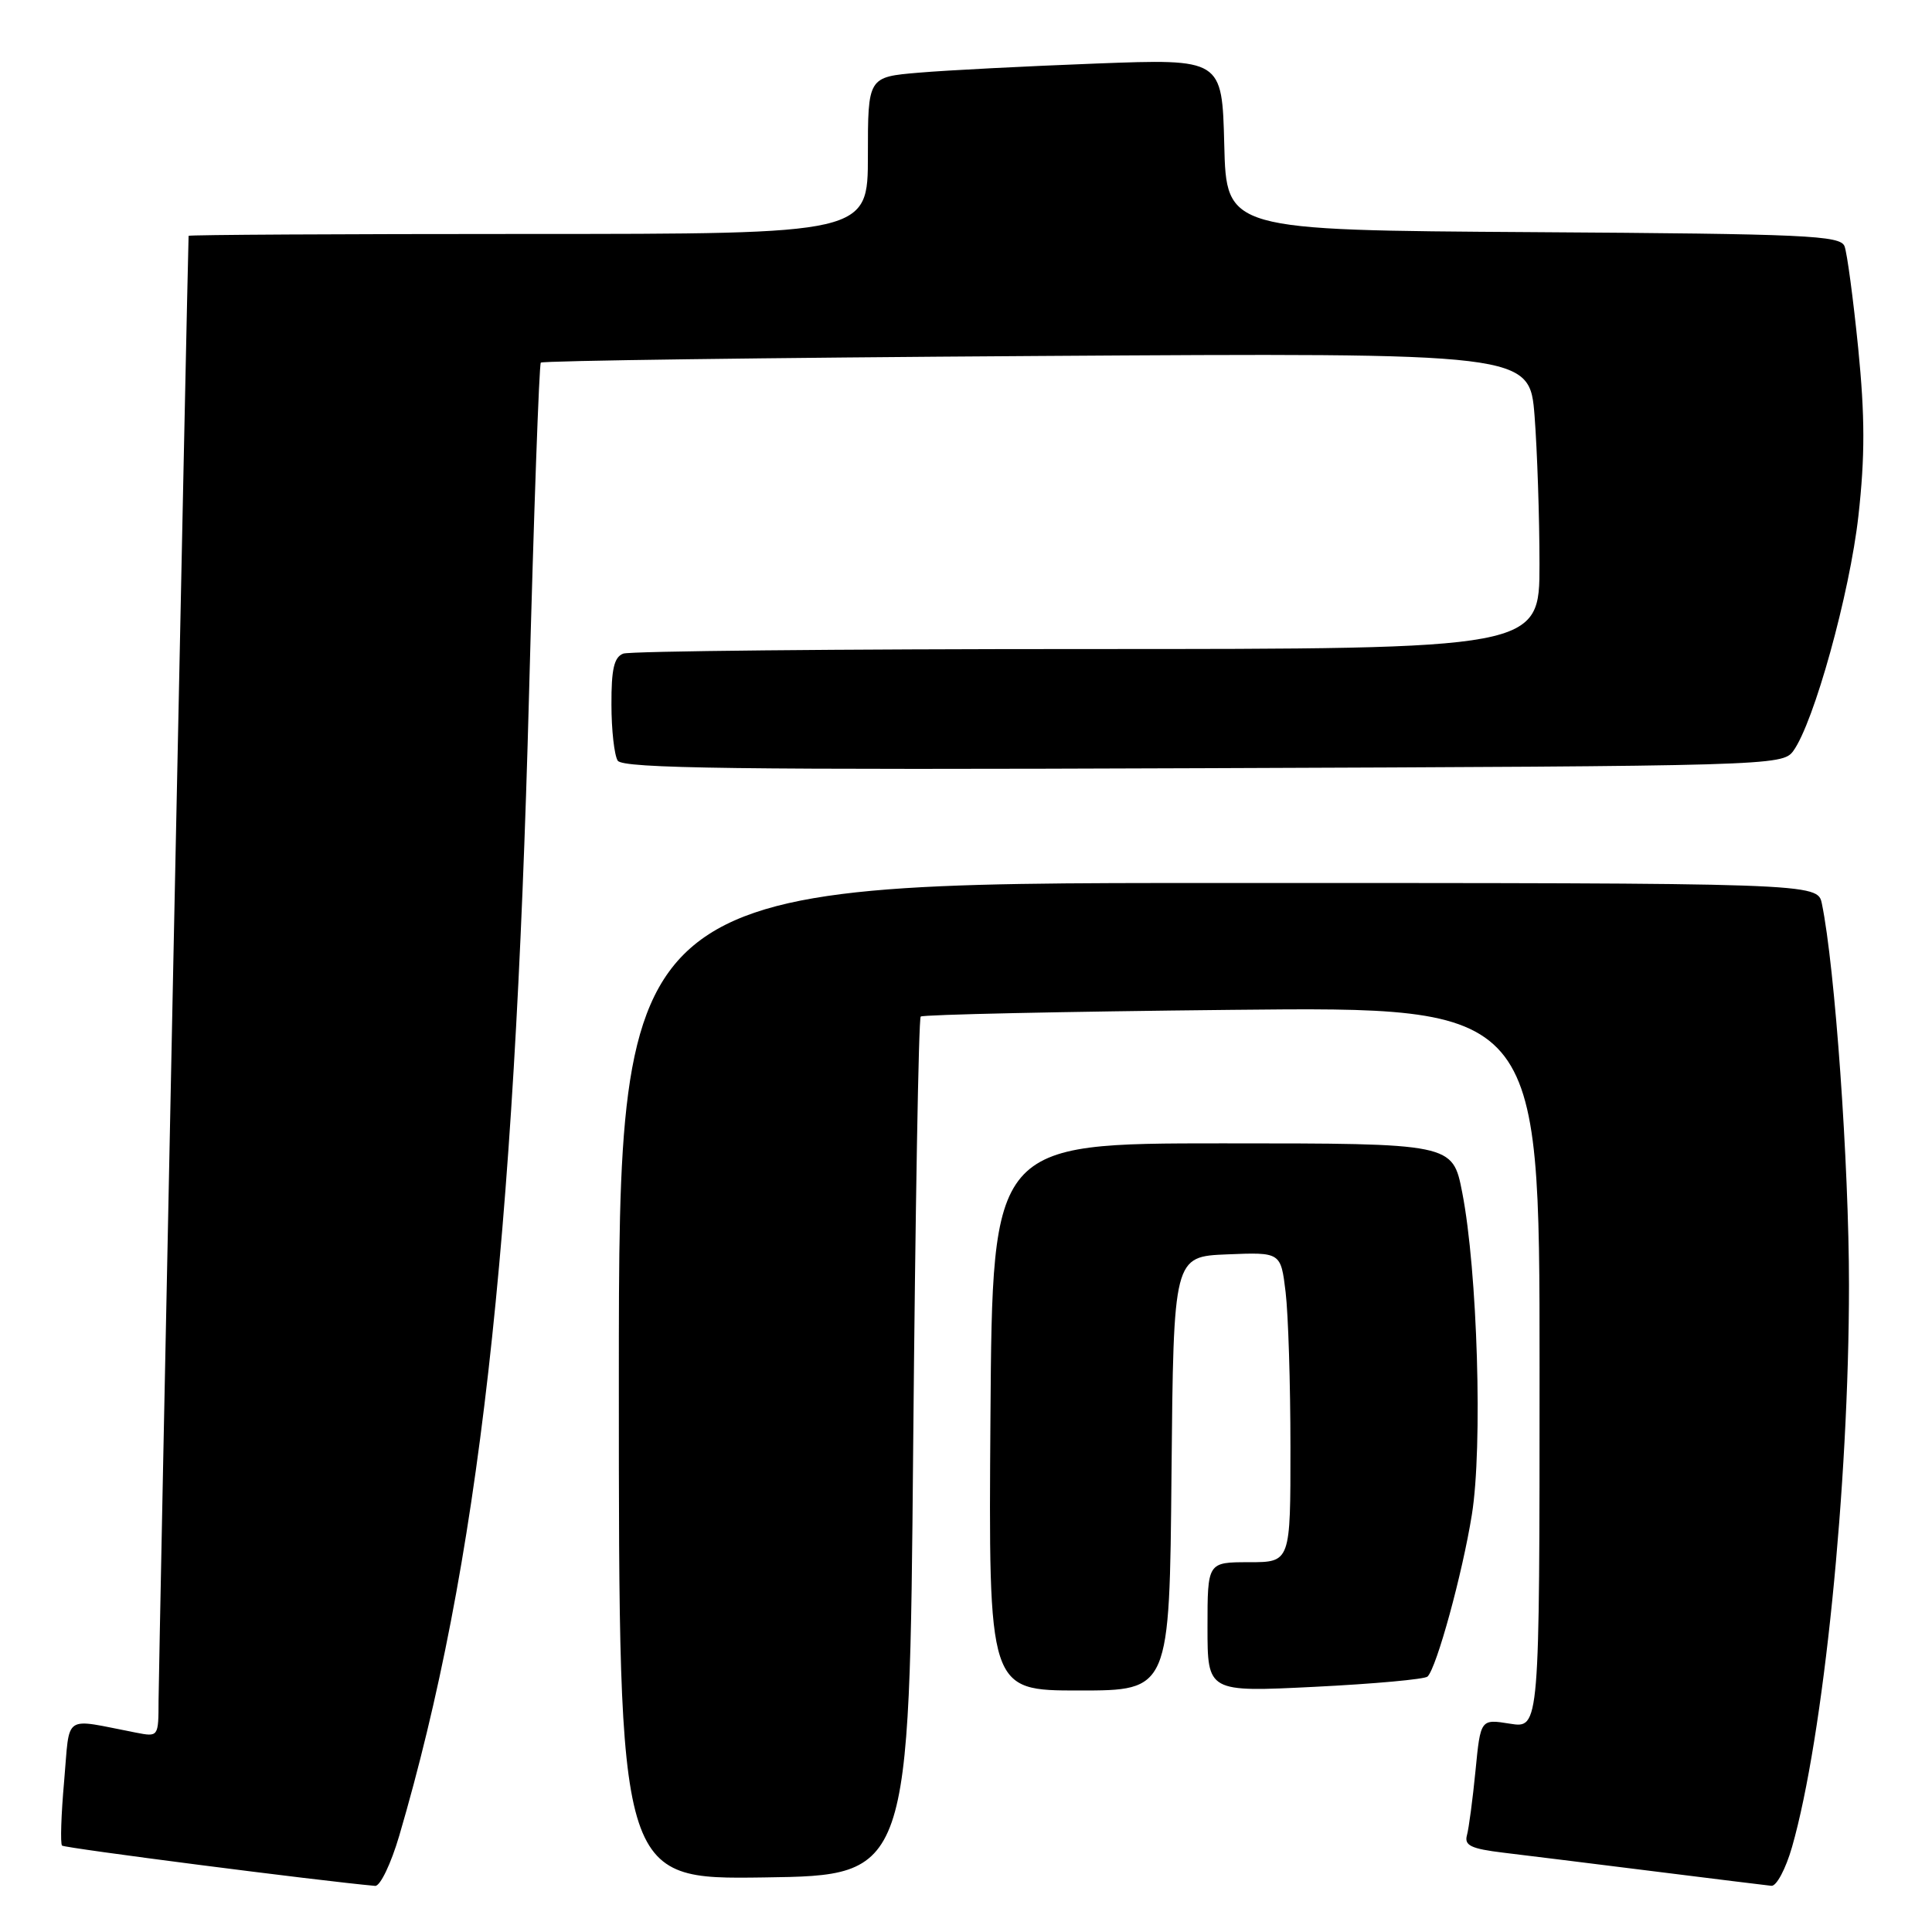 <?xml version="1.0" encoding="UTF-8" standalone="no"?>
<!DOCTYPE svg PUBLIC "-//W3C//DTD SVG 1.1//EN" "http://www.w3.org/Graphics/SVG/1.1/DTD/svg11.dtd" >
<svg xmlns="http://www.w3.org/2000/svg" xmlns:xlink="http://www.w3.org/1999/xlink" version="1.1" viewBox="0 0 256 256">
 <g >
 <path fill="currentColor"
d=" M 52.90 243.25 C 63.38 207.52 68.16 165.47 70.10 92.00 C 70.73 68.08 71.44 48.30 71.66 48.05 C 71.89 47.80 101.46 47.40 137.38 47.17 C 202.68 46.75 202.68 46.75 203.34 55.13 C 203.69 59.73 203.99 68.56 203.99 74.75 C 204.00 86.00 204.00 86.00 144.08 86.00 C 111.13 86.00 83.45 86.27 82.58 86.61 C 81.37 87.07 81.00 88.67 81.02 93.36 C 81.02 96.74 81.40 100.08 81.85 100.79 C 82.51 101.83 97.55 102.03 159.42 101.79 C 234.52 101.51 236.19 101.46 237.61 99.52 C 240.35 95.77 245.10 78.65 246.25 68.35 C 247.13 60.46 247.12 55.19 246.22 46.12 C 245.56 39.58 244.75 33.51 244.41 32.63 C 243.86 31.20 239.40 30.99 203.15 30.76 C 162.50 30.50 162.50 30.50 162.22 19.15 C 161.93 7.79 161.93 7.79 145.22 8.42 C 136.02 8.77 125.46 9.31 121.75 9.63 C 115.00 10.20 115.00 10.20 115.00 20.60 C 115.00 31.00 115.00 31.00 70.00 31.00 C 45.25 31.00 24.99 31.11 24.99 31.25 C 24.88 33.26 21.02 221.87 21.01 225.33 C 21.00 230.16 21.00 230.16 18.00 229.58 C 8.18 227.68 9.30 226.93 8.50 236.00 C 8.10 240.46 7.98 244.31 8.22 244.55 C 8.54 244.88 42.34 249.23 49.71 249.89 C 50.37 249.95 51.81 246.96 52.90 243.25 Z  M 237.45 244.75 C 241.61 230.22 245.00 196.83 245.00 170.28 C 245.00 154.32 243.14 128.12 241.41 119.75 C 240.84 117.00 240.84 117.00 161.42 117.00 C 82.00 117.00 82.00 117.00 82.00 183.02 C 82.00 249.04 82.00 249.04 101.25 248.77 C 120.50 248.50 120.50 248.50 121.00 191.83 C 121.28 160.67 121.72 134.95 122.00 134.70 C 122.28 134.44 140.84 134.04 163.25 133.81 C 204.00 133.39 204.00 133.39 204.00 181.21 C 204.00 229.02 204.00 229.02 200.09 228.40 C 196.18 227.77 196.18 227.77 195.51 234.64 C 195.14 238.41 194.63 242.25 194.38 243.17 C 194.00 244.53 194.90 244.97 199.21 245.49 C 202.12 245.84 211.03 246.94 219.00 247.94 C 226.97 248.94 234.05 249.81 234.72 249.88 C 235.39 249.95 236.62 247.64 237.45 244.75 Z  M 155.23 195.25 C 155.50 166.50 155.50 166.50 162.61 166.21 C 169.71 165.92 169.71 165.92 170.35 171.21 C 170.70 174.12 170.99 183.36 170.99 191.75 C 171.00 207.00 171.00 207.00 165.50 207.00 C 160.00 207.00 160.00 207.00 160.00 215.61 C 160.00 224.22 160.00 224.22 174.25 223.51 C 182.09 223.12 188.80 222.51 189.16 222.15 C 190.37 220.95 193.77 208.56 195.03 200.70 C 196.48 191.72 195.78 168.38 193.75 158.00 C 192.48 151.50 192.48 151.50 161.99 151.50 C 131.50 151.50 131.50 151.50 131.24 187.75 C 130.98 224.00 130.98 224.00 142.97 224.00 C 154.97 224.00 154.97 224.00 155.23 195.25 Z "/>
</g>
</svg>